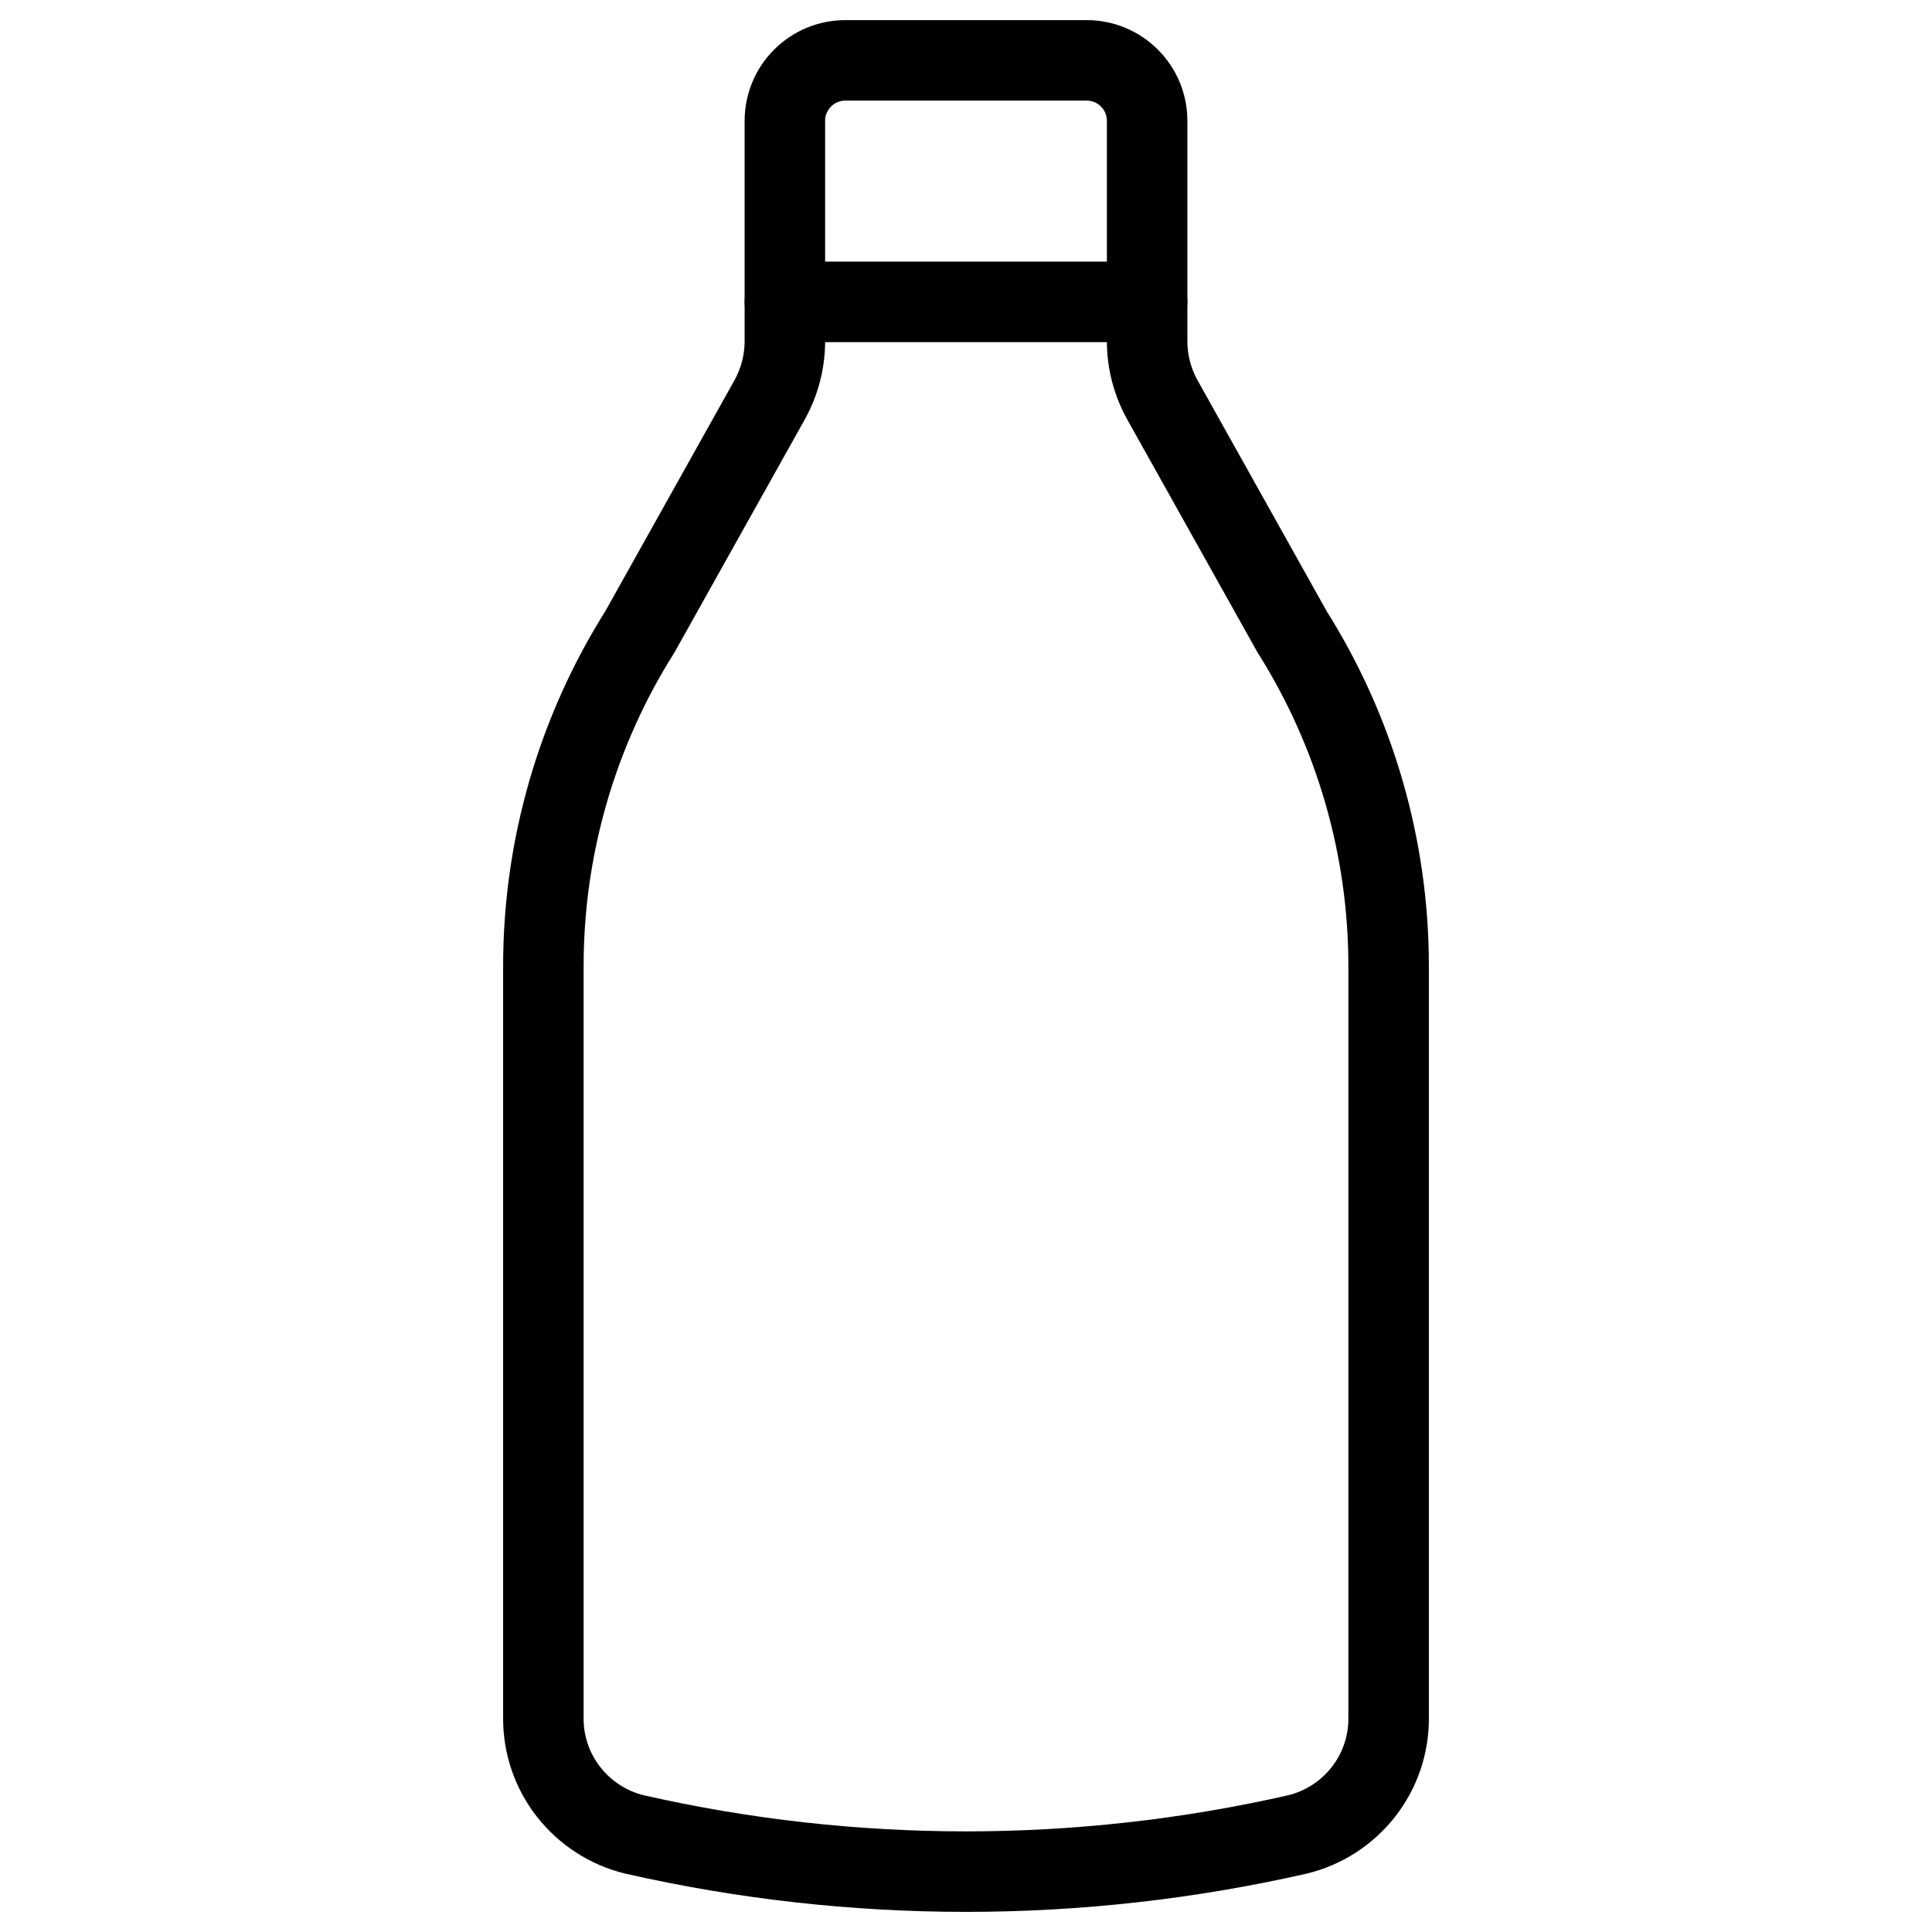 <svg xmlns="http://www.w3.org/2000/svg" fill="none" viewBox="0 0 24 24" id="Water-Bottle-1--Streamline-Ultimate">
  <desc>
    Water Bottle 1 Streamline Icon: https://streamlinehq.com
  </desc>
  <path stroke="#000000" stroke-linecap="round" stroke-linejoin="round" d="M14.441 4.97c-0.125 -0.224 -0.191 -0.476 -0.191 -0.732V1.5c0 -0.199 -0.079 -0.39 -0.22 -0.53C13.89 0.829 13.699 0.75 13.5 0.75h-3c-0.199 0 -0.39 0.079 -0.53 0.22 -0.141 0.141 -0.22 0.331 -0.22 0.53v2.738c-0 0.256 -0.066 0.508 -0.191 0.732l-1.609 2.877c-0.784 1.243 -1.2 2.683 -1.2 4.153v9.333c-0.004 0.335 0.106 0.661 0.312 0.925s0.495 0.451 0.82 0.53c2.711 0.616 5.525 0.616 8.236 0 0.325 -0.079 0.614 -0.266 0.82 -0.53 0.206 -0.264 0.316 -0.59 0.312 -0.925V12c0 -1.47 -0.416 -2.91 -1.2 -4.153L14.441 4.97Z" stroke-width="1"></path>
  <path stroke="#000000" stroke-linecap="round" stroke-linejoin="round" d="M9.75 3.75h4.5" stroke-width="1"></path>
</svg>
